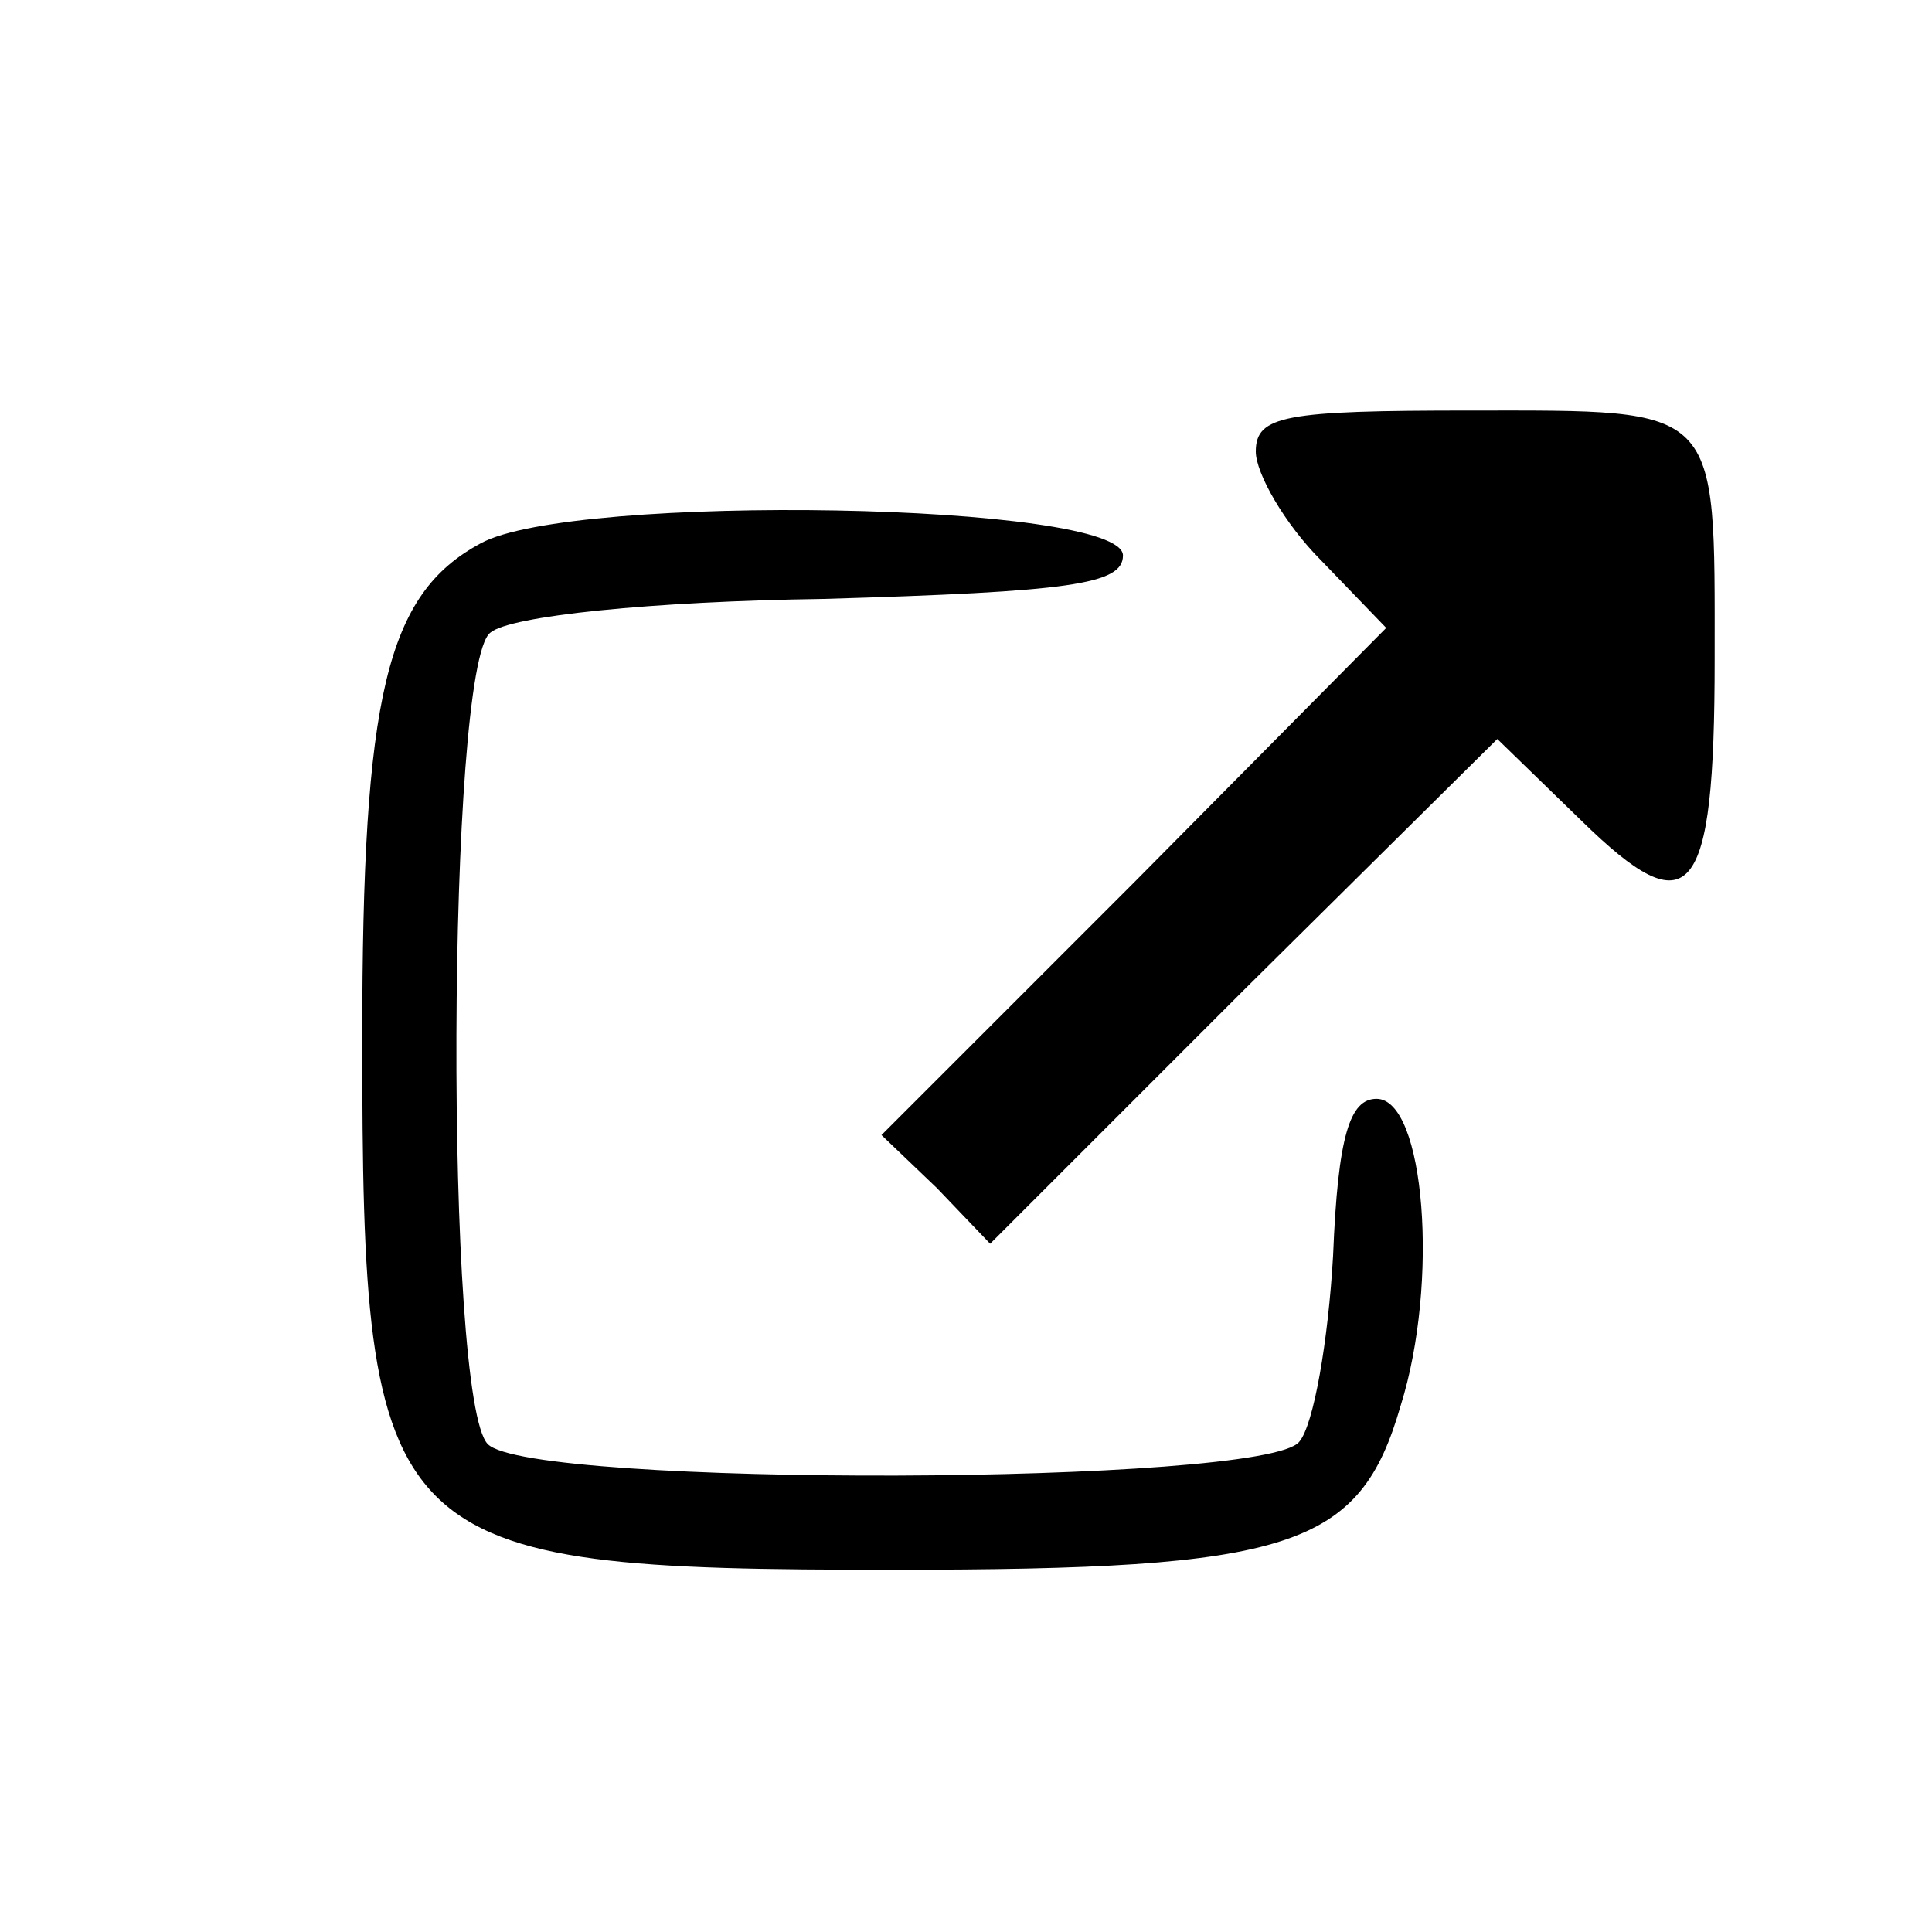 <?xml version="1.0" standalone="no"?>
<!DOCTYPE svg PUBLIC "-//W3C//DTD SVG 20010904//EN"
 "http://www.w3.org/TR/2001/REC-SVG-20010904/DTD/svg10.dtd">
<svg version="1.0" xmlns="http://www.w3.org/2000/svg"
 width="80pt" height="80pt" viewBox="0 0 80 80"
 preserveAspectRatio="xMidYMid meet">

<g transform="translate(0,80) scale(0.1,-0.1)"
fill="#000000" stroke="none">
<path d="M520 613 c0 -9 12 -30 27 -45 l27 -28 -104 -105 -105 -105 23 -22 22
-23 105 105 105 104 35 -34 c45 -44 55 -33 55 67 0 106 3 103 -101 103 -77 0
-89 -2 -89 -17z"/>
<path d="M199 575 c-39 -21 -49 -63 -49 -205 0 -212 8 -220 220 -220 165 0
193 9 210 68 16 51 10 127 -10 127 -11 0 -16 -15 -18 -65 -2 -35 -8 -70 -14
-77 -14 -18 -318 -19 -336 -1 -18 18 -17 322 1 336 8 7 67 13 138 14 102 3
124 6 124 18 0 22 -228 26 -266 5z"/>
</g>
</svg>
